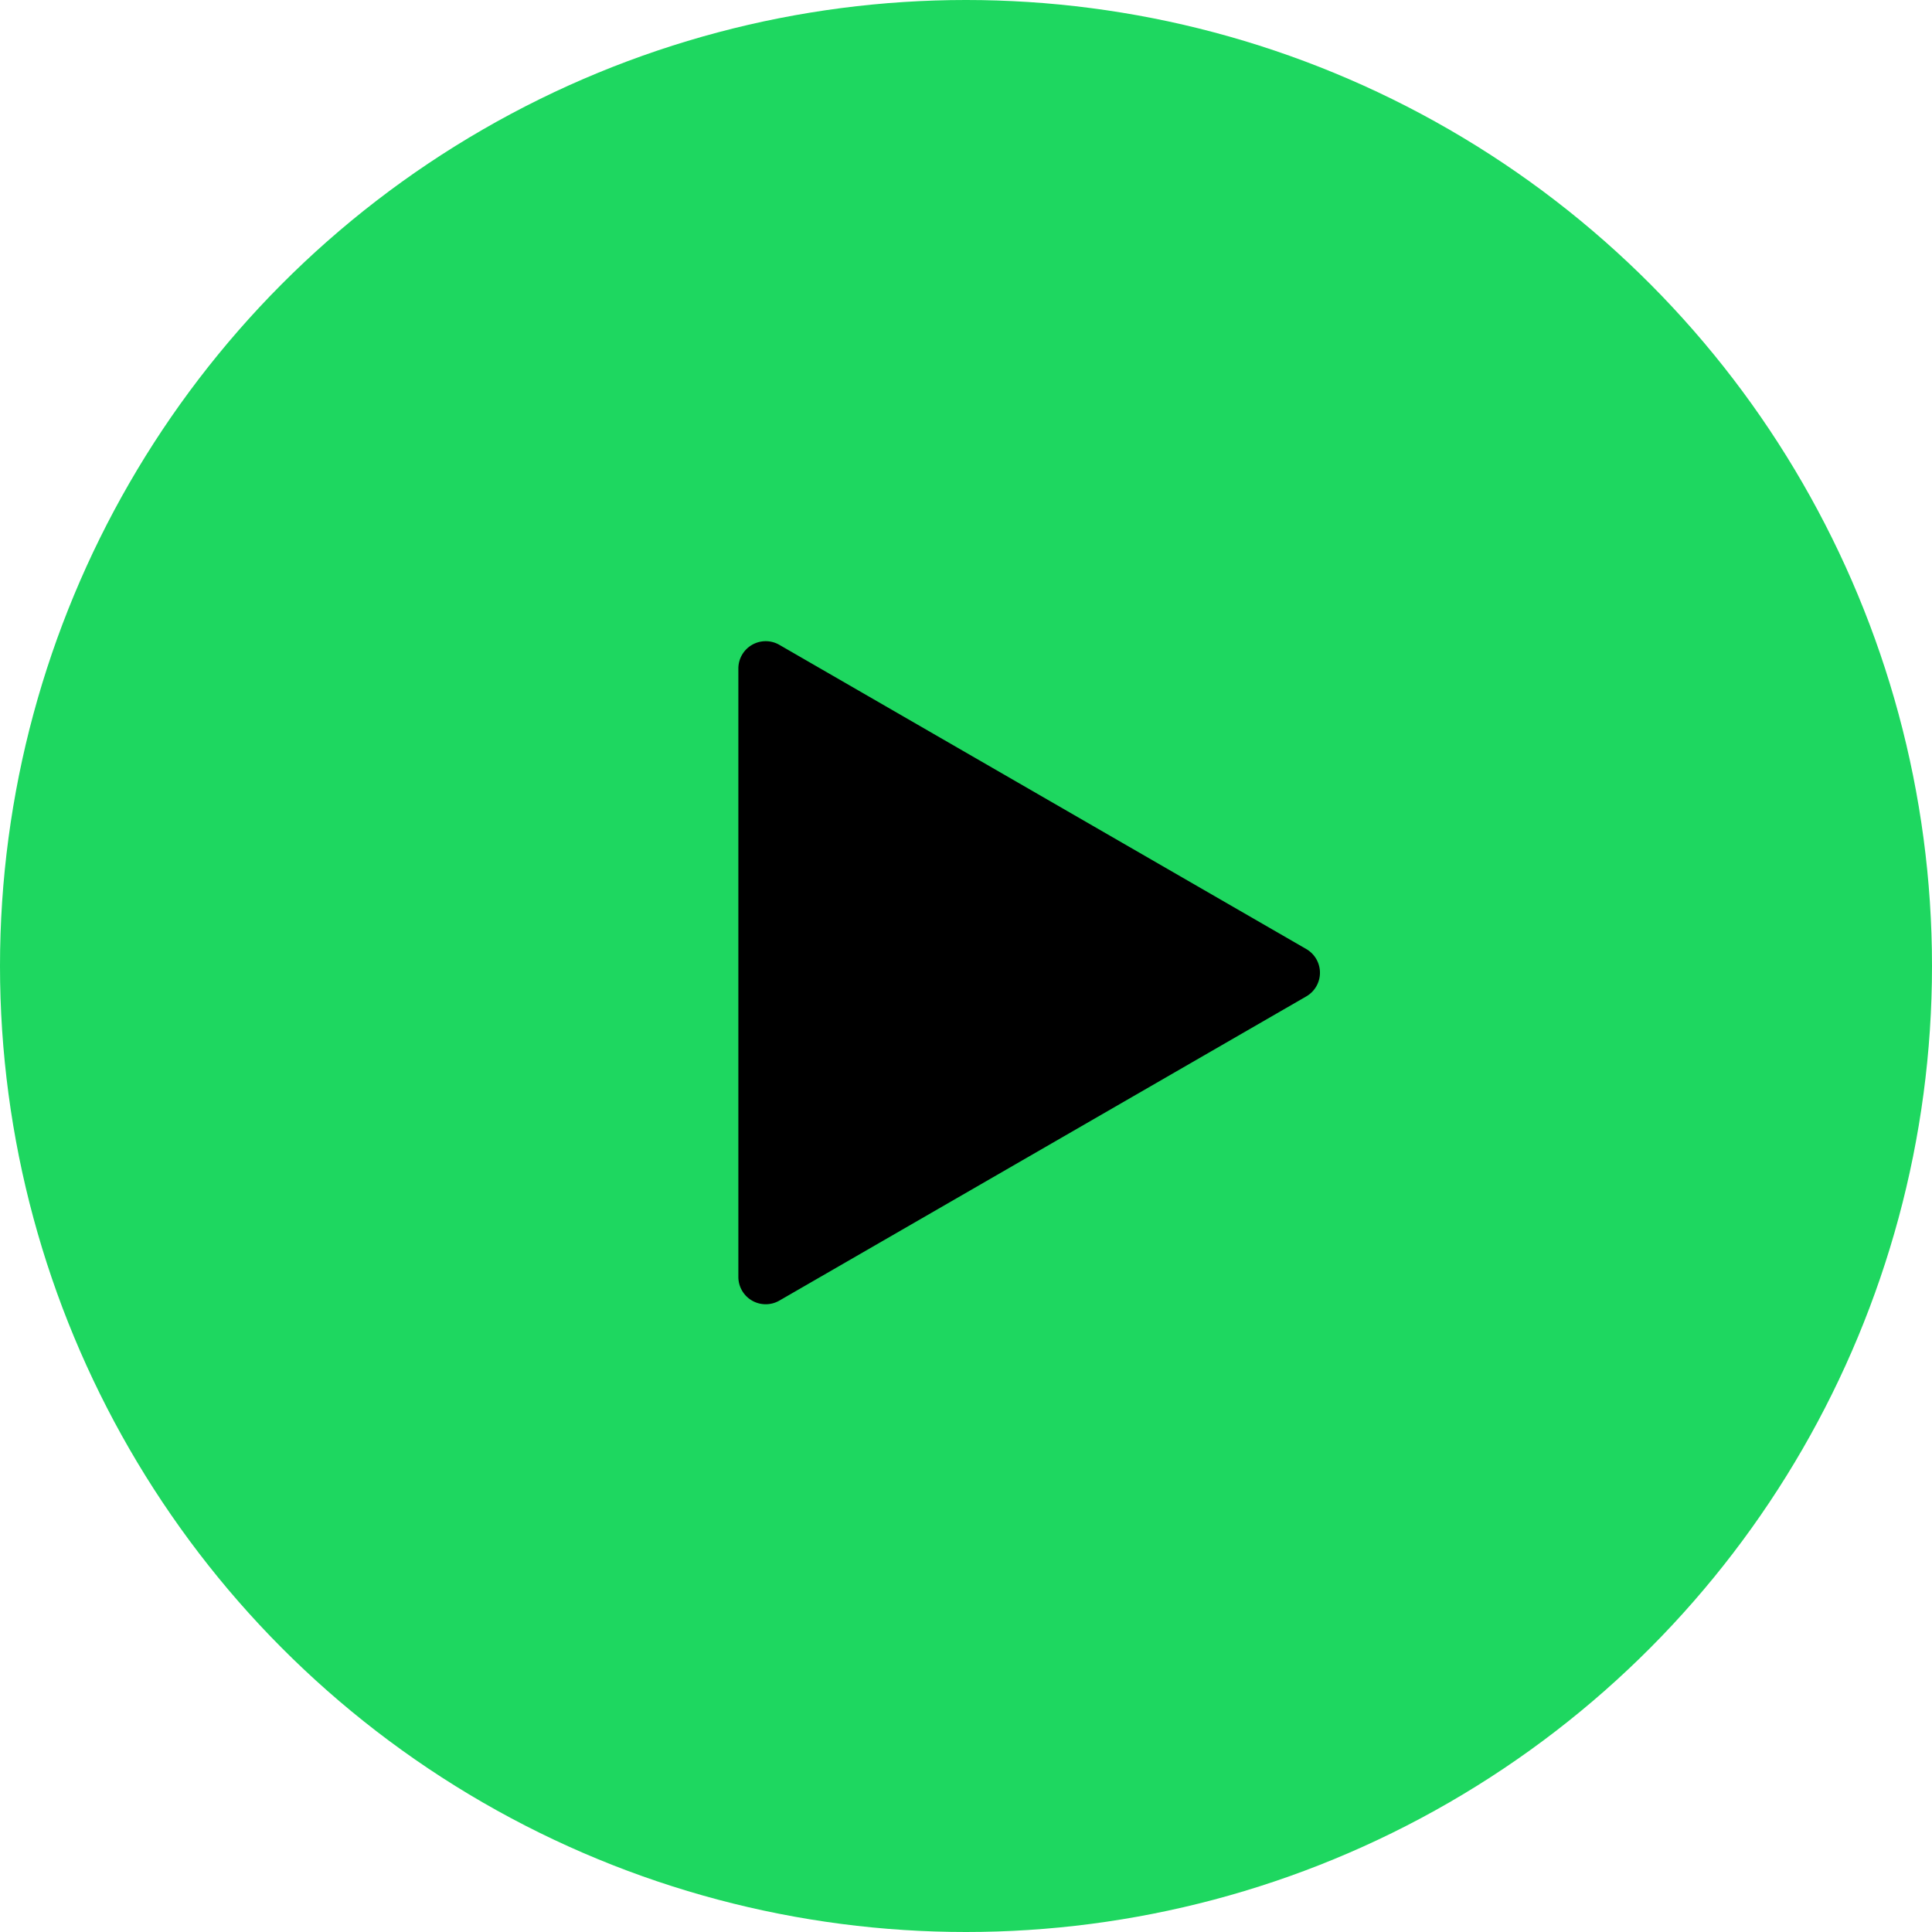 <svg xmlns="http://www.w3.org/2000/svg" viewBox="0 0 46 46" width="46" height="46">
    <circle cx="23" cy="23" r="23" fill="#1ed760"/>
    <g transform="translate(12,12) scale(0.93)">
        <path d="m7.05 3.606 13.49 7.788a.7.7 0 0 1 0 1.212L7.05 20.394A.7.7 0 0 1 6 19.788V4.212a.7.7 0 0 1 1.05-.606z" fill="black"/>
    </g>
</svg>   



